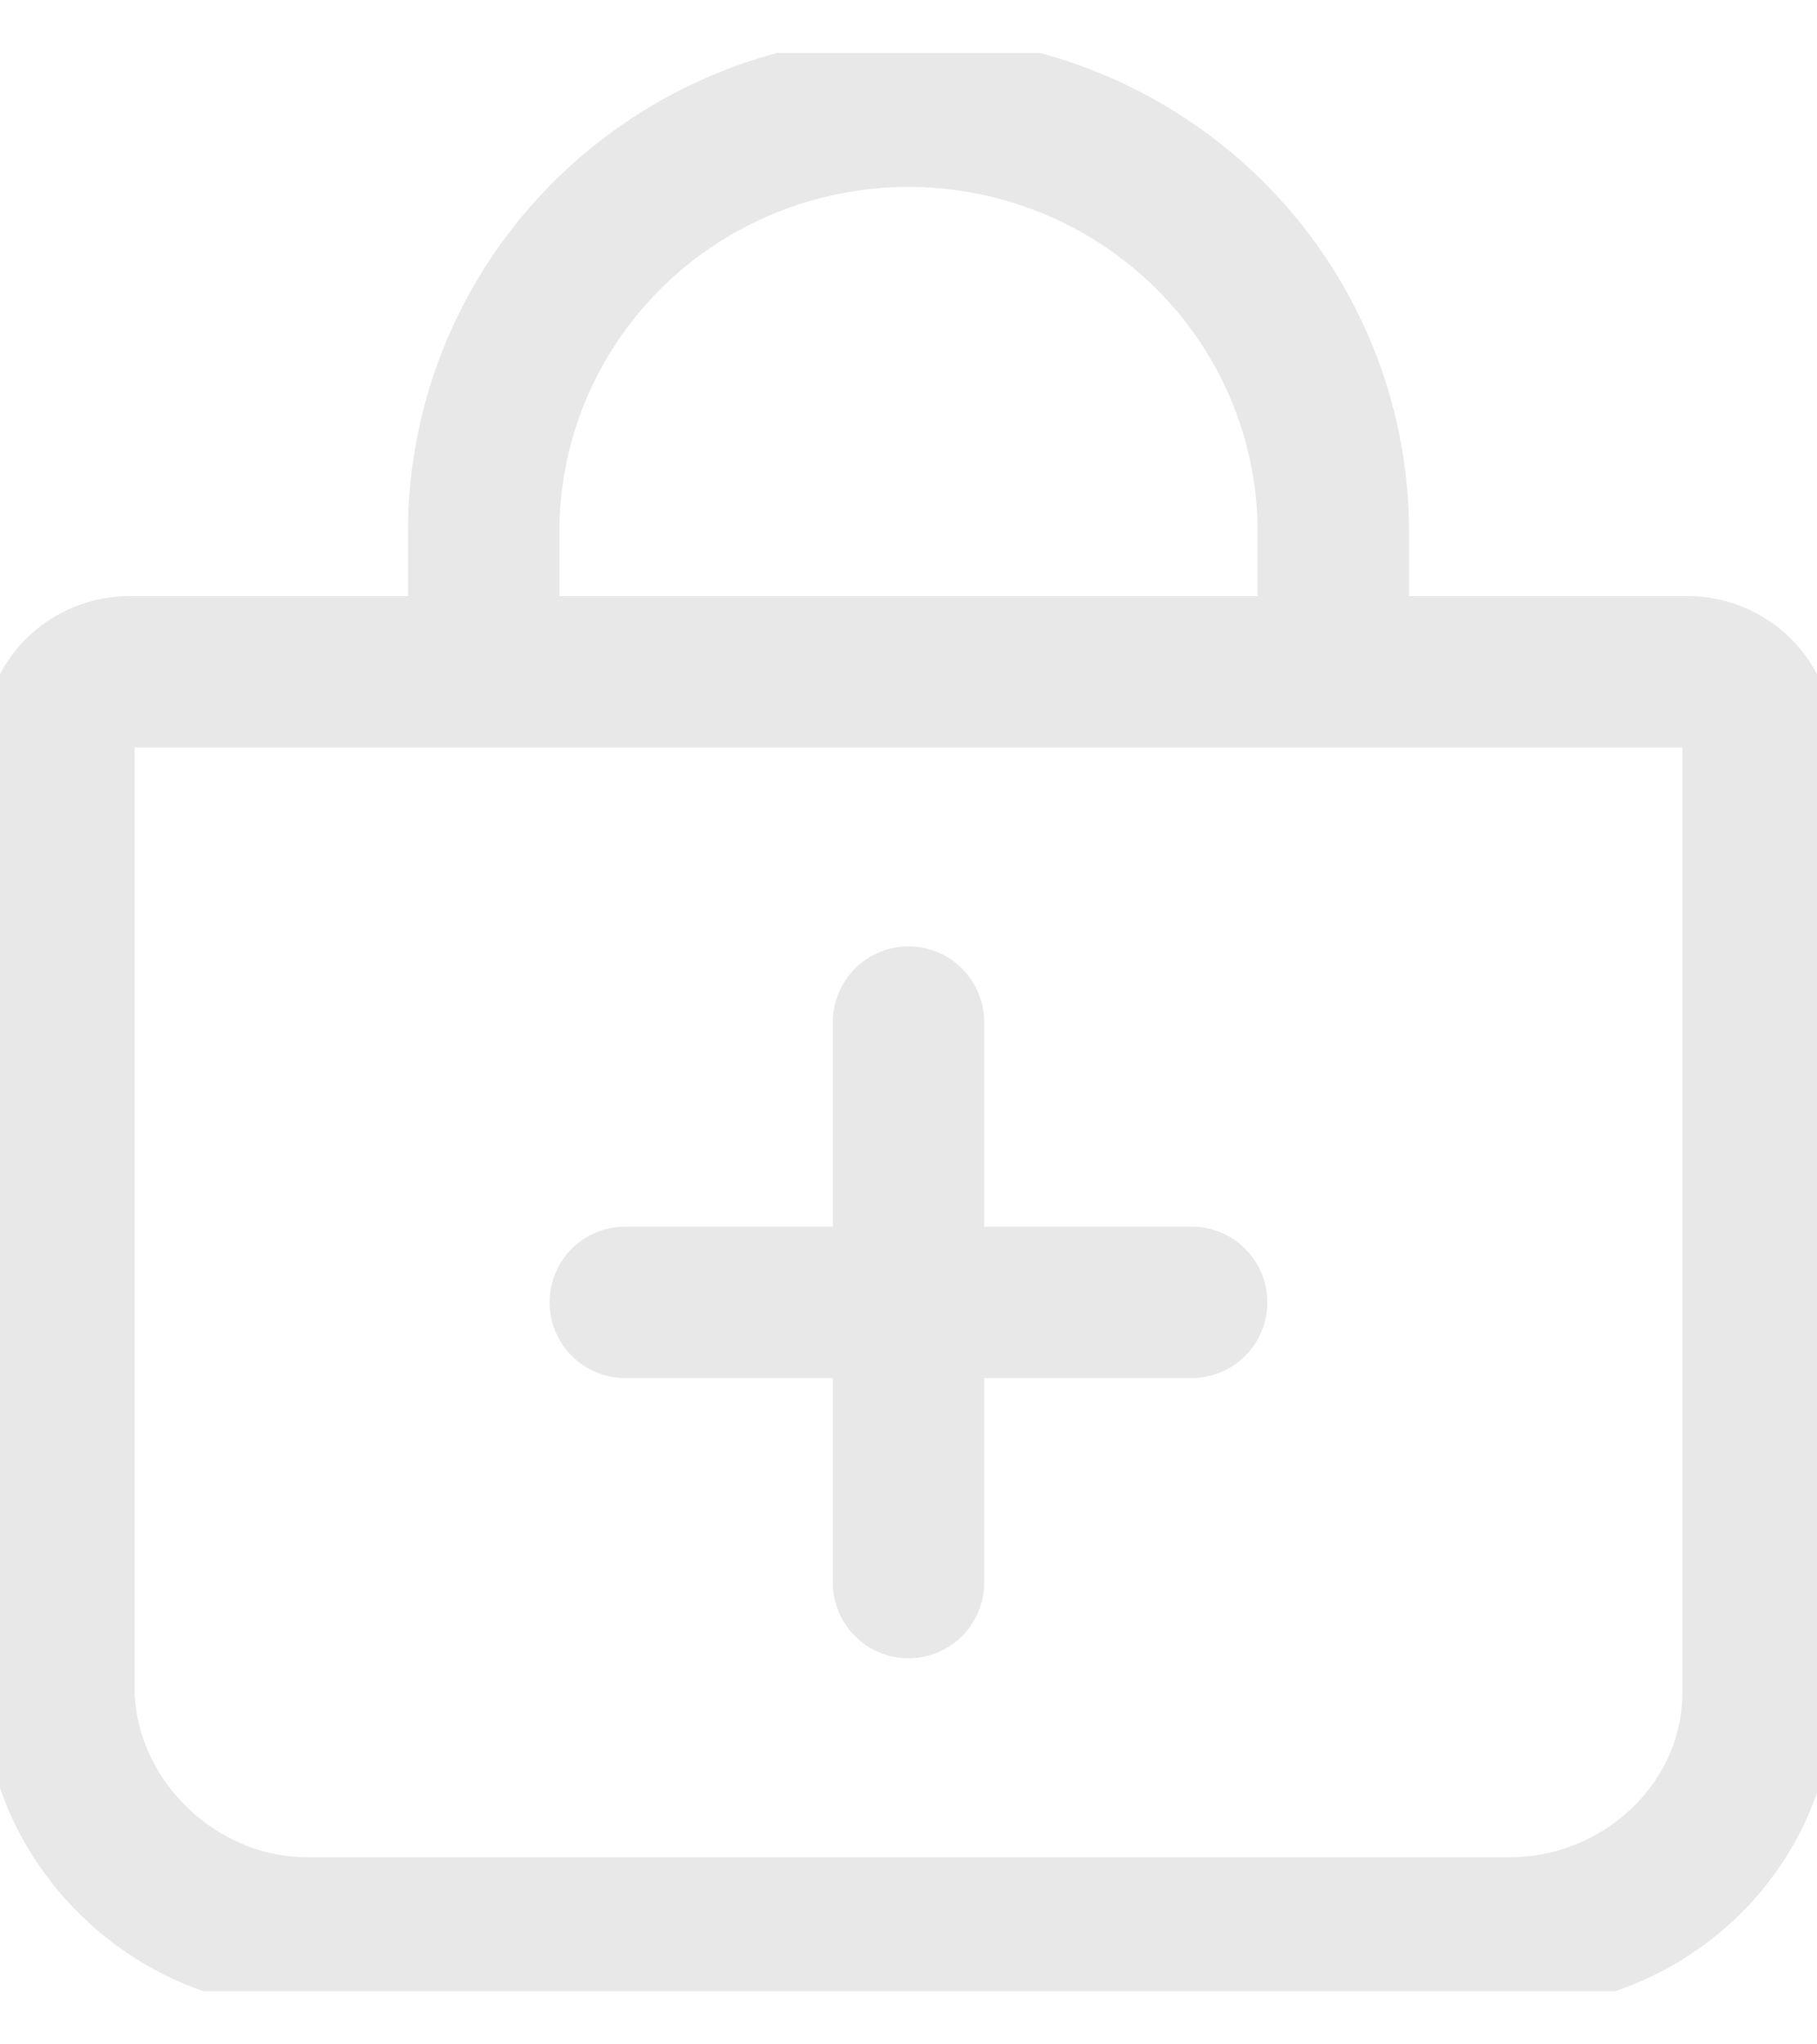 <?xml version="1.0" encoding="UTF-8" standalone="no"?>
<svg
   xmlns:dc="http://purl.org/dc/elements/1.1/"
   xmlns:cc="http://creativecommons.org/ns#"
   xmlns:rdf="http://www.w3.org/1999/02/22-rdf-syntax-ns#"
   xmlns:svg="http://www.w3.org/2000/svg"
   xmlns="http://www.w3.org/2000/svg"
   xmlns:sodipodi="http://sodipodi.sourceforge.net/DTD/sodipodi-0.dtd"
   xmlns:inkscape="http://www.inkscape.org/namespaces/inkscape"
   width="24"
   height="27"
   viewBox="0 0 24 27"
   fill="none"
   version="1.1"
   id="svg11"
   sodipodi:docname="mainMenu_actions.svg"
   inkscape:version="1.0.1 (3bc2e813f5, 2020-09-07)">
  <sodipodi:namedview
     pagecolor="#ffffff"
     bordercolor="#666666"
     borderopacity="1"
     objecttolerance="10"
     gridtolerance="10"
     guidetolerance="10"
     inkscape:pageopacity="0"
     inkscape:pageshadow="2"
     inkscape:window-width="1920"
     inkscape:window-height="1016"
     id="namedview13"
     showgrid="false"
     inkscape:zoom="31.925926"
     inkscape:cx="12"
     inkscape:cy="12.2471"
     inkscape:window-x="0"
     inkscape:window-y="27"
     inkscape:window-maximized="1"
     inkscape:current-layer="g4" />
  <g
     clip-path="url(#clip0)"
     id="g4">
    <path
       d="M6.389 8.872V7.021C6.389 5.549 6.98 4.136 8.032 3.095C9.085 2.054 10.512 1.469 12 1.469V1.469C13.488 1.469 14.915 2.054 15.967 3.095C17.02 4.136 17.611 5.549 17.611 7.021V8.872M12 13.499V20.901V13.499ZM15.74 17.2H8.259H15.74ZM1.713 8.872C1.465 8.872 1.228 8.969 1.052 9.143C0.877 9.316 0.778 9.552 0.778 9.797V22.29C0.778 24.038 2.284 25.528 4.051 25.528H19.948C21.716 25.528 23.221 24.111 23.221 22.362V9.797C23.221 9.552 23.123 9.316 22.948 9.143C22.772 8.969 22.534 8.872 22.286 8.872H1.713Z"
       stroke="#C5C5C5"
       stroke-opacity="0.4"
       stroke-width="2"
       stroke-linecap="round"
       stroke-linejoin="round"
       id="path2" />
  </g>
  <defs
     id="defs9">
    <clipPath
       id="clip0">
      <rect
         width="24"
         height="25.6"
         fill="white"
         transform="translate(0 0.699)"
         id="rect6" />
    </clipPath>
  </defs>
</svg>
